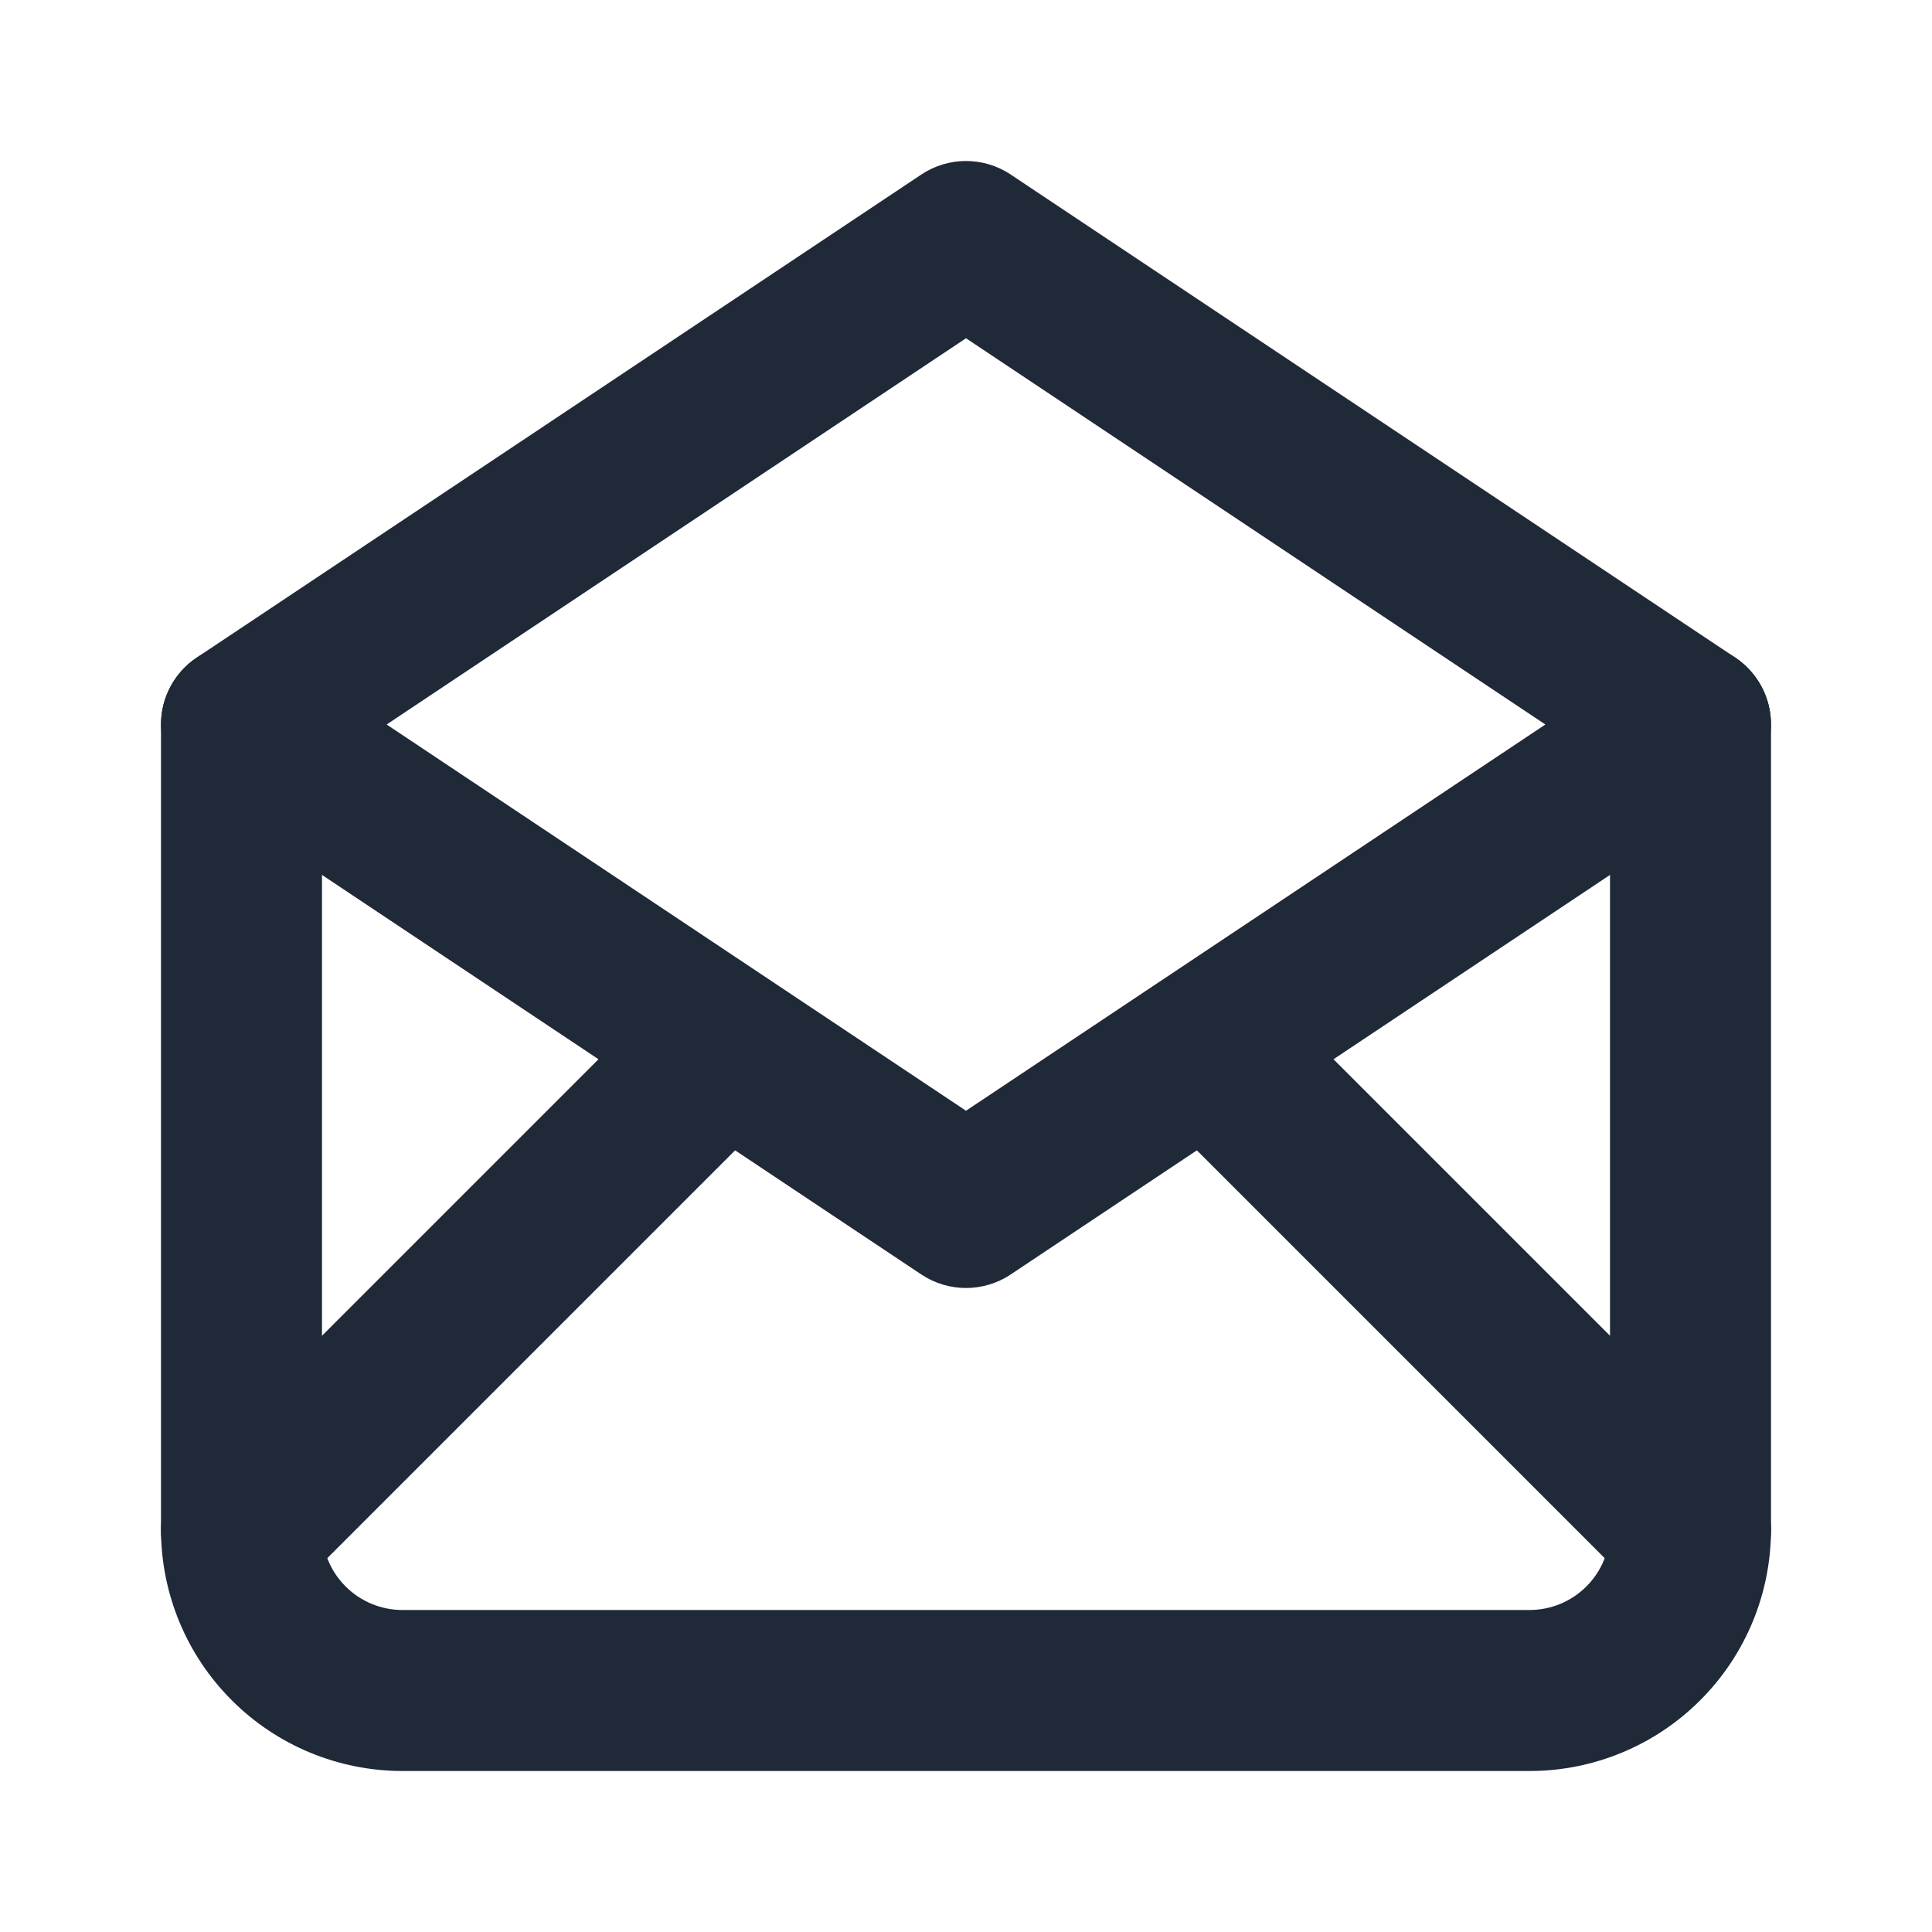 <svg width="24" height="24" viewBox="0 0 24 24" fill="none" xmlns="http://www.w3.org/2000/svg">
<path fill-rule="evenodd" clip-rule="evenodd" d="M11.445 2.168C11.781 1.944 12.219 1.944 12.555 2.168L21.555 8.168C21.833 8.353 22 8.666 22 9C22 9.334 21.833 9.647 21.555 9.832L12.555 15.832C12.219 16.056 11.781 16.056 11.445 15.832L2.445 9.832C2.167 9.647 2 9.334 2 9C2 8.666 2.167 8.353 2.445 8.168L11.445 2.168ZM4.803 9L12 13.798L19.197 9L12 4.202L4.803 9Z" fill="#1F2937"/>
<path fill-rule="evenodd" clip-rule="evenodd" d="M3 8C3.552 8 4 8.448 4 9V19C4 19.265 4.105 19.52 4.293 19.707C4.48 19.895 4.735 20 5 20H19C19.265 20 19.52 19.895 19.707 19.707C19.895 19.52 20 19.265 20 19V9C20 8.448 20.448 8 21 8C21.552 8 22 8.448 22 9V19C22 19.796 21.684 20.559 21.121 21.121C20.559 21.684 19.796 22 19 22H5C4.204 22 3.441 21.684 2.879 21.121C2.316 20.559 2 19.796 2 19V9C2 8.448 2.448 8 3 8Z" fill="#1F2937"/>
<path fill-rule="evenodd" clip-rule="evenodd" d="M9.707 12.3C10.098 12.691 10.098 13.324 9.707 13.715L3.707 19.715C3.317 20.105 2.683 20.105 2.293 19.715C1.902 19.324 1.902 18.691 2.293 18.3L8.293 12.3C8.683 11.91 9.317 11.91 9.707 12.3Z" fill="#1F2937"/>
<path fill-rule="evenodd" clip-rule="evenodd" d="M14.293 12.3C14.683 11.91 15.317 11.91 15.707 12.3L21.707 18.3C22.098 18.691 22.098 19.324 21.707 19.715C21.317 20.105 20.683 20.105 20.293 19.715L14.293 13.715C13.902 13.324 13.902 12.691 14.293 12.3Z" fill="#1F2937"/>
</svg>
